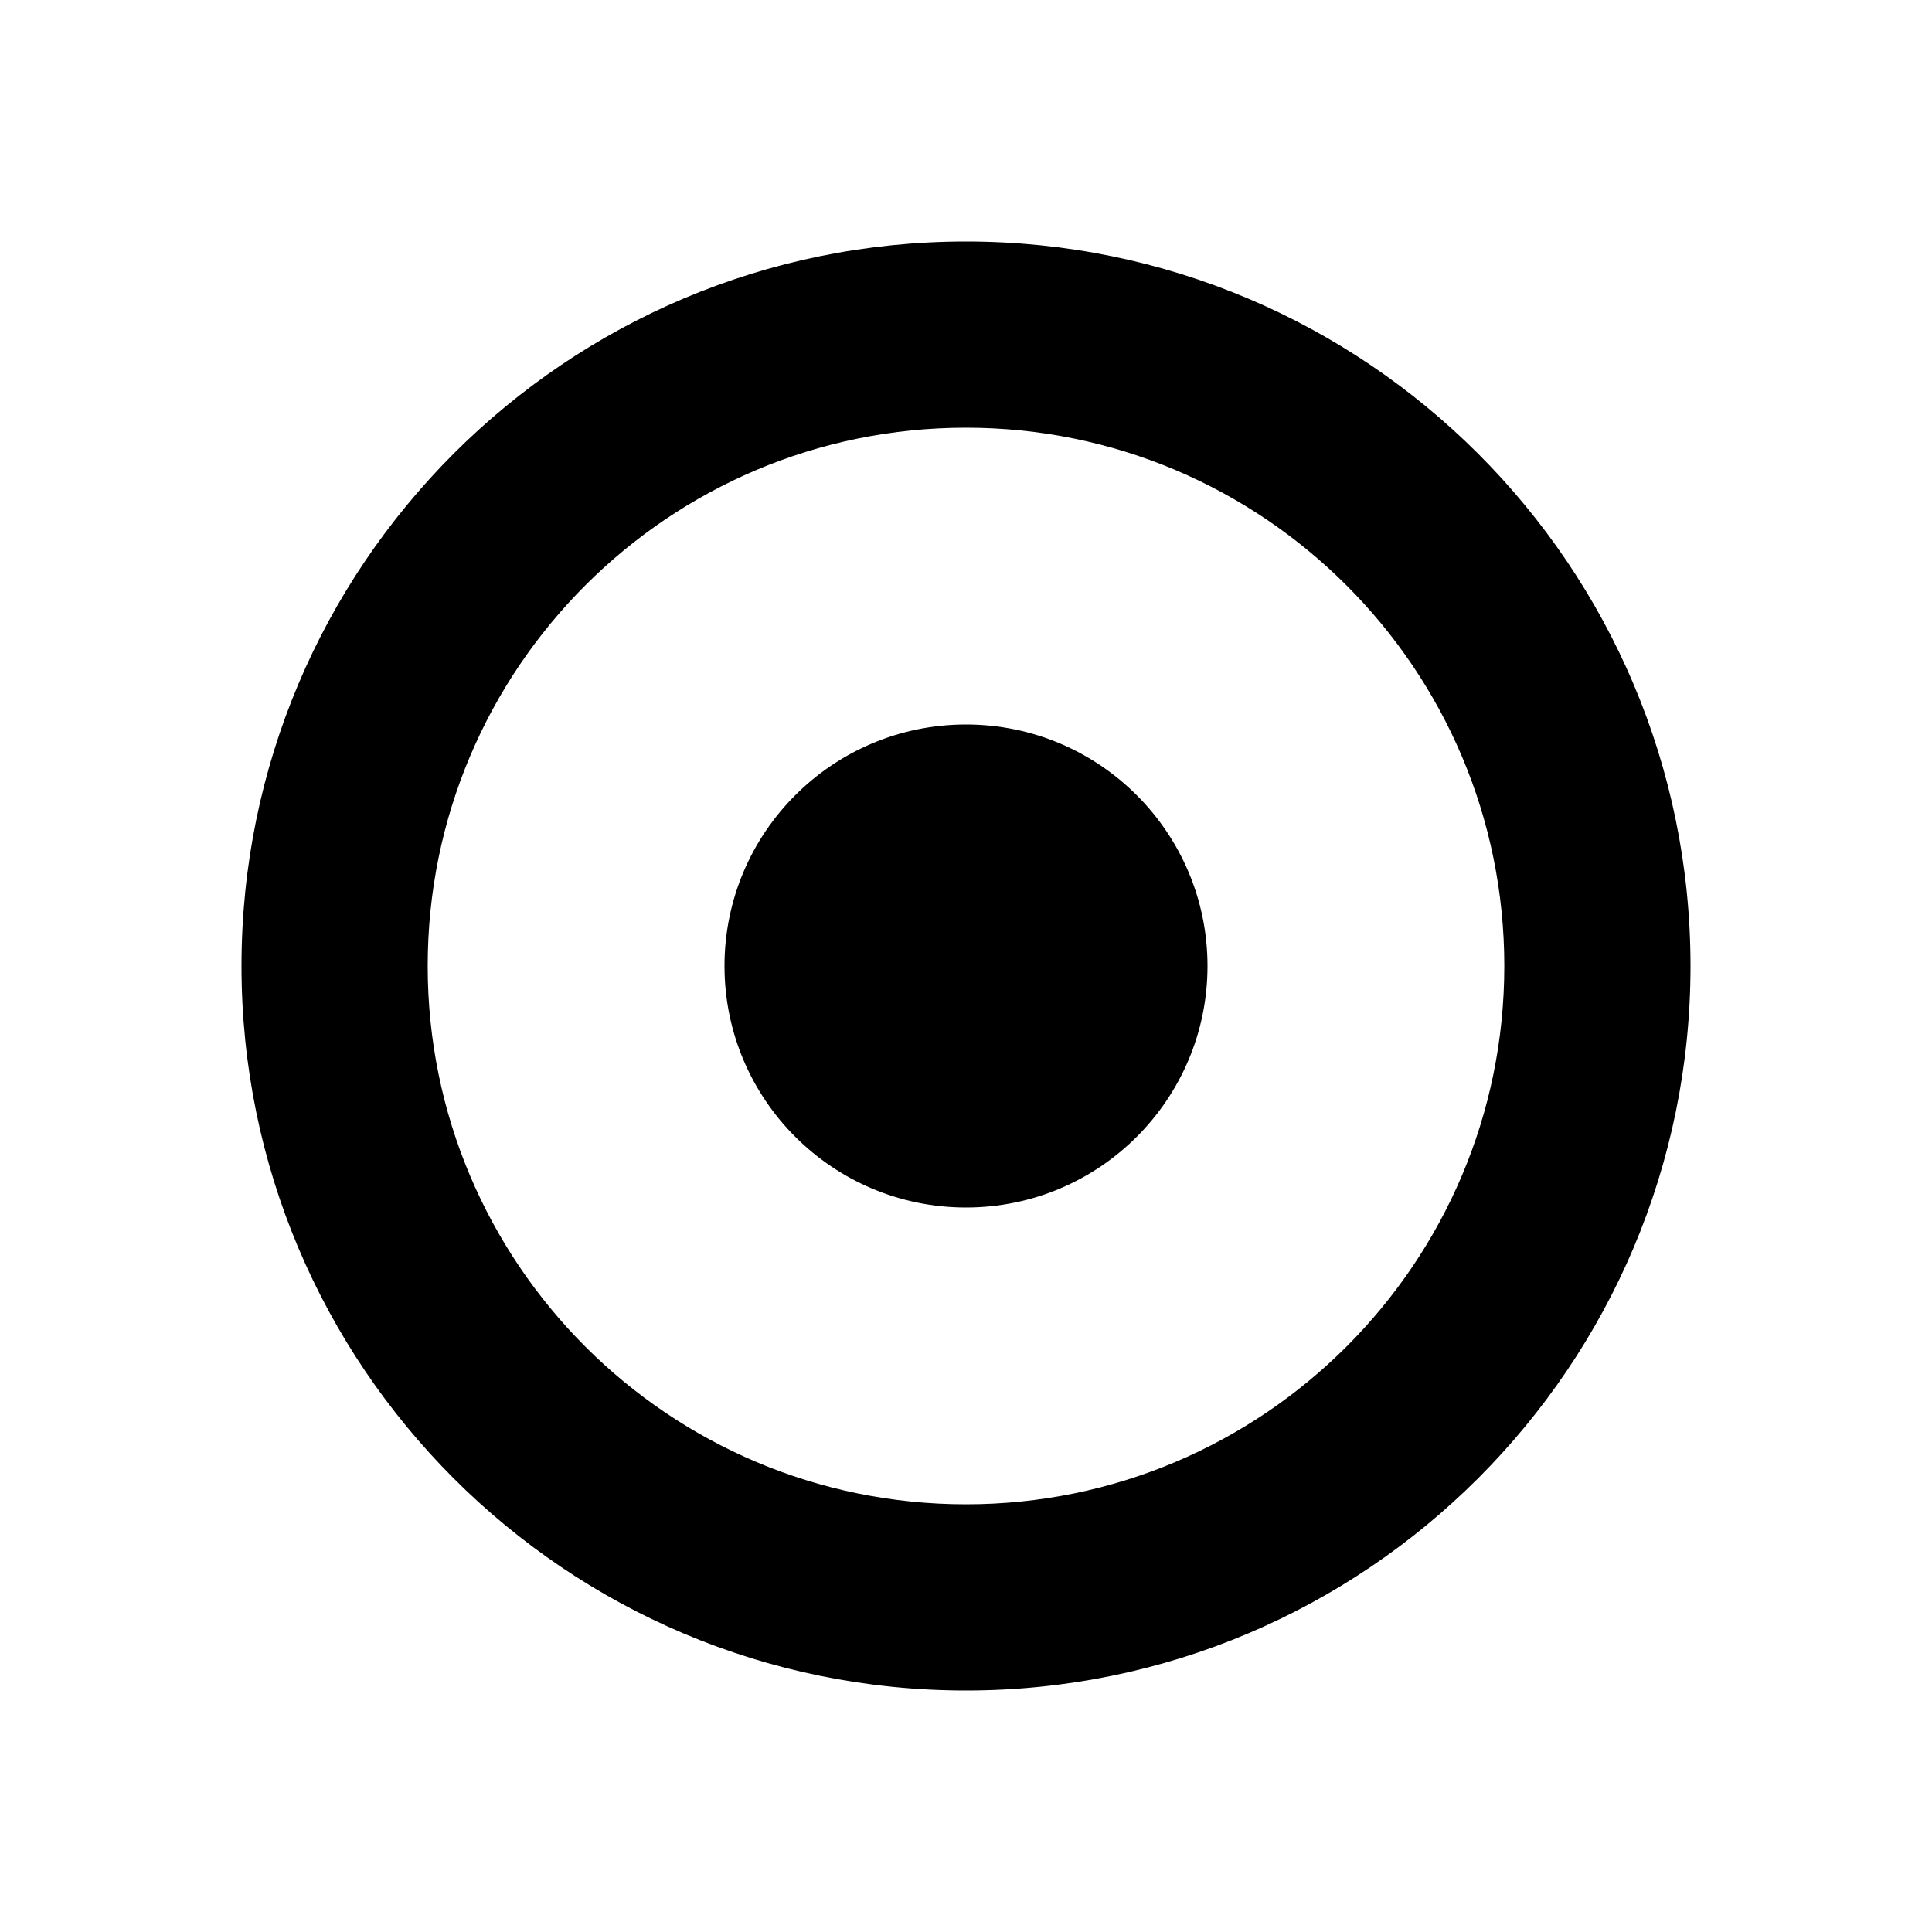 <svg xmlns="http://www.w3.org/2000/svg" viewBox="0.5 48.5 24 24"><circle cx="12.5" cy="60.5" r="3"/><path d="M12.5 51.5c-4.975 0-9 4.031-9 9s4.025 9 9 9c4.966 0 9-4.031 9-9s-4.034-9-9-9zm0 15.687c-3.696 0-6.687-2.995-6.687-6.687s2.99-6.687 6.687-6.687c3.689 0 6.687 2.995 6.687 6.687s-2.998 6.687-6.687 6.687z"/></svg>